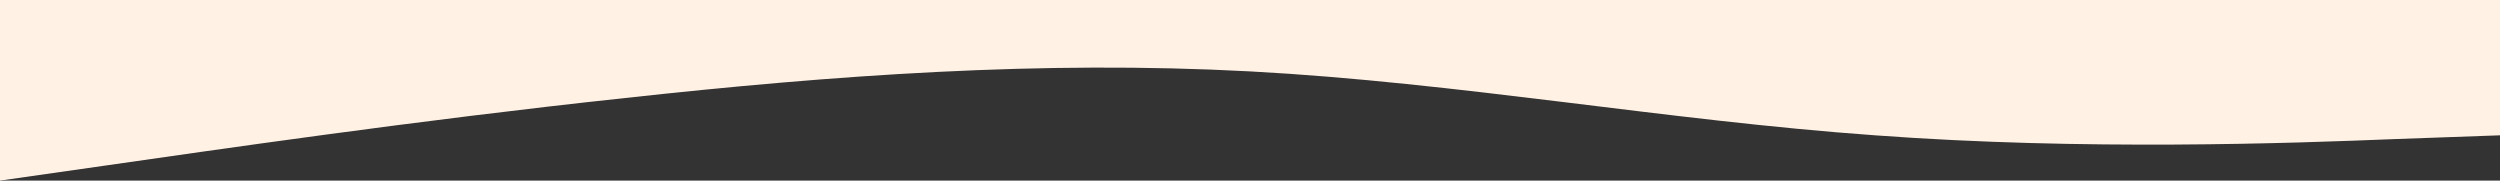 <svg width="1412" height="102" viewBox="0 0 1412 102" fill="none" xmlns="http://www.w3.org/2000/svg">
<rect x="0" y="0" width="1412" height="102" fill="#333333" stroke="none"/>
<path fill-rule="evenodd" clip-rule="evenodd" d="M0 102L59 93.575C118 85.15 235 68 353 55.363C471 42.425 588 34 706 40.319C824 46.637 941 68 1059 76.425C1177 85.15 1294 80.938 1353 78.531L1412 76.425V0H1353C1294 0 1177 0 1059 0C941 0 824 0 706 0C588 0 471 0 353 0C235 0 118 0 59 0H0V102Z" fill="#FFF2E5"/>
</svg>
